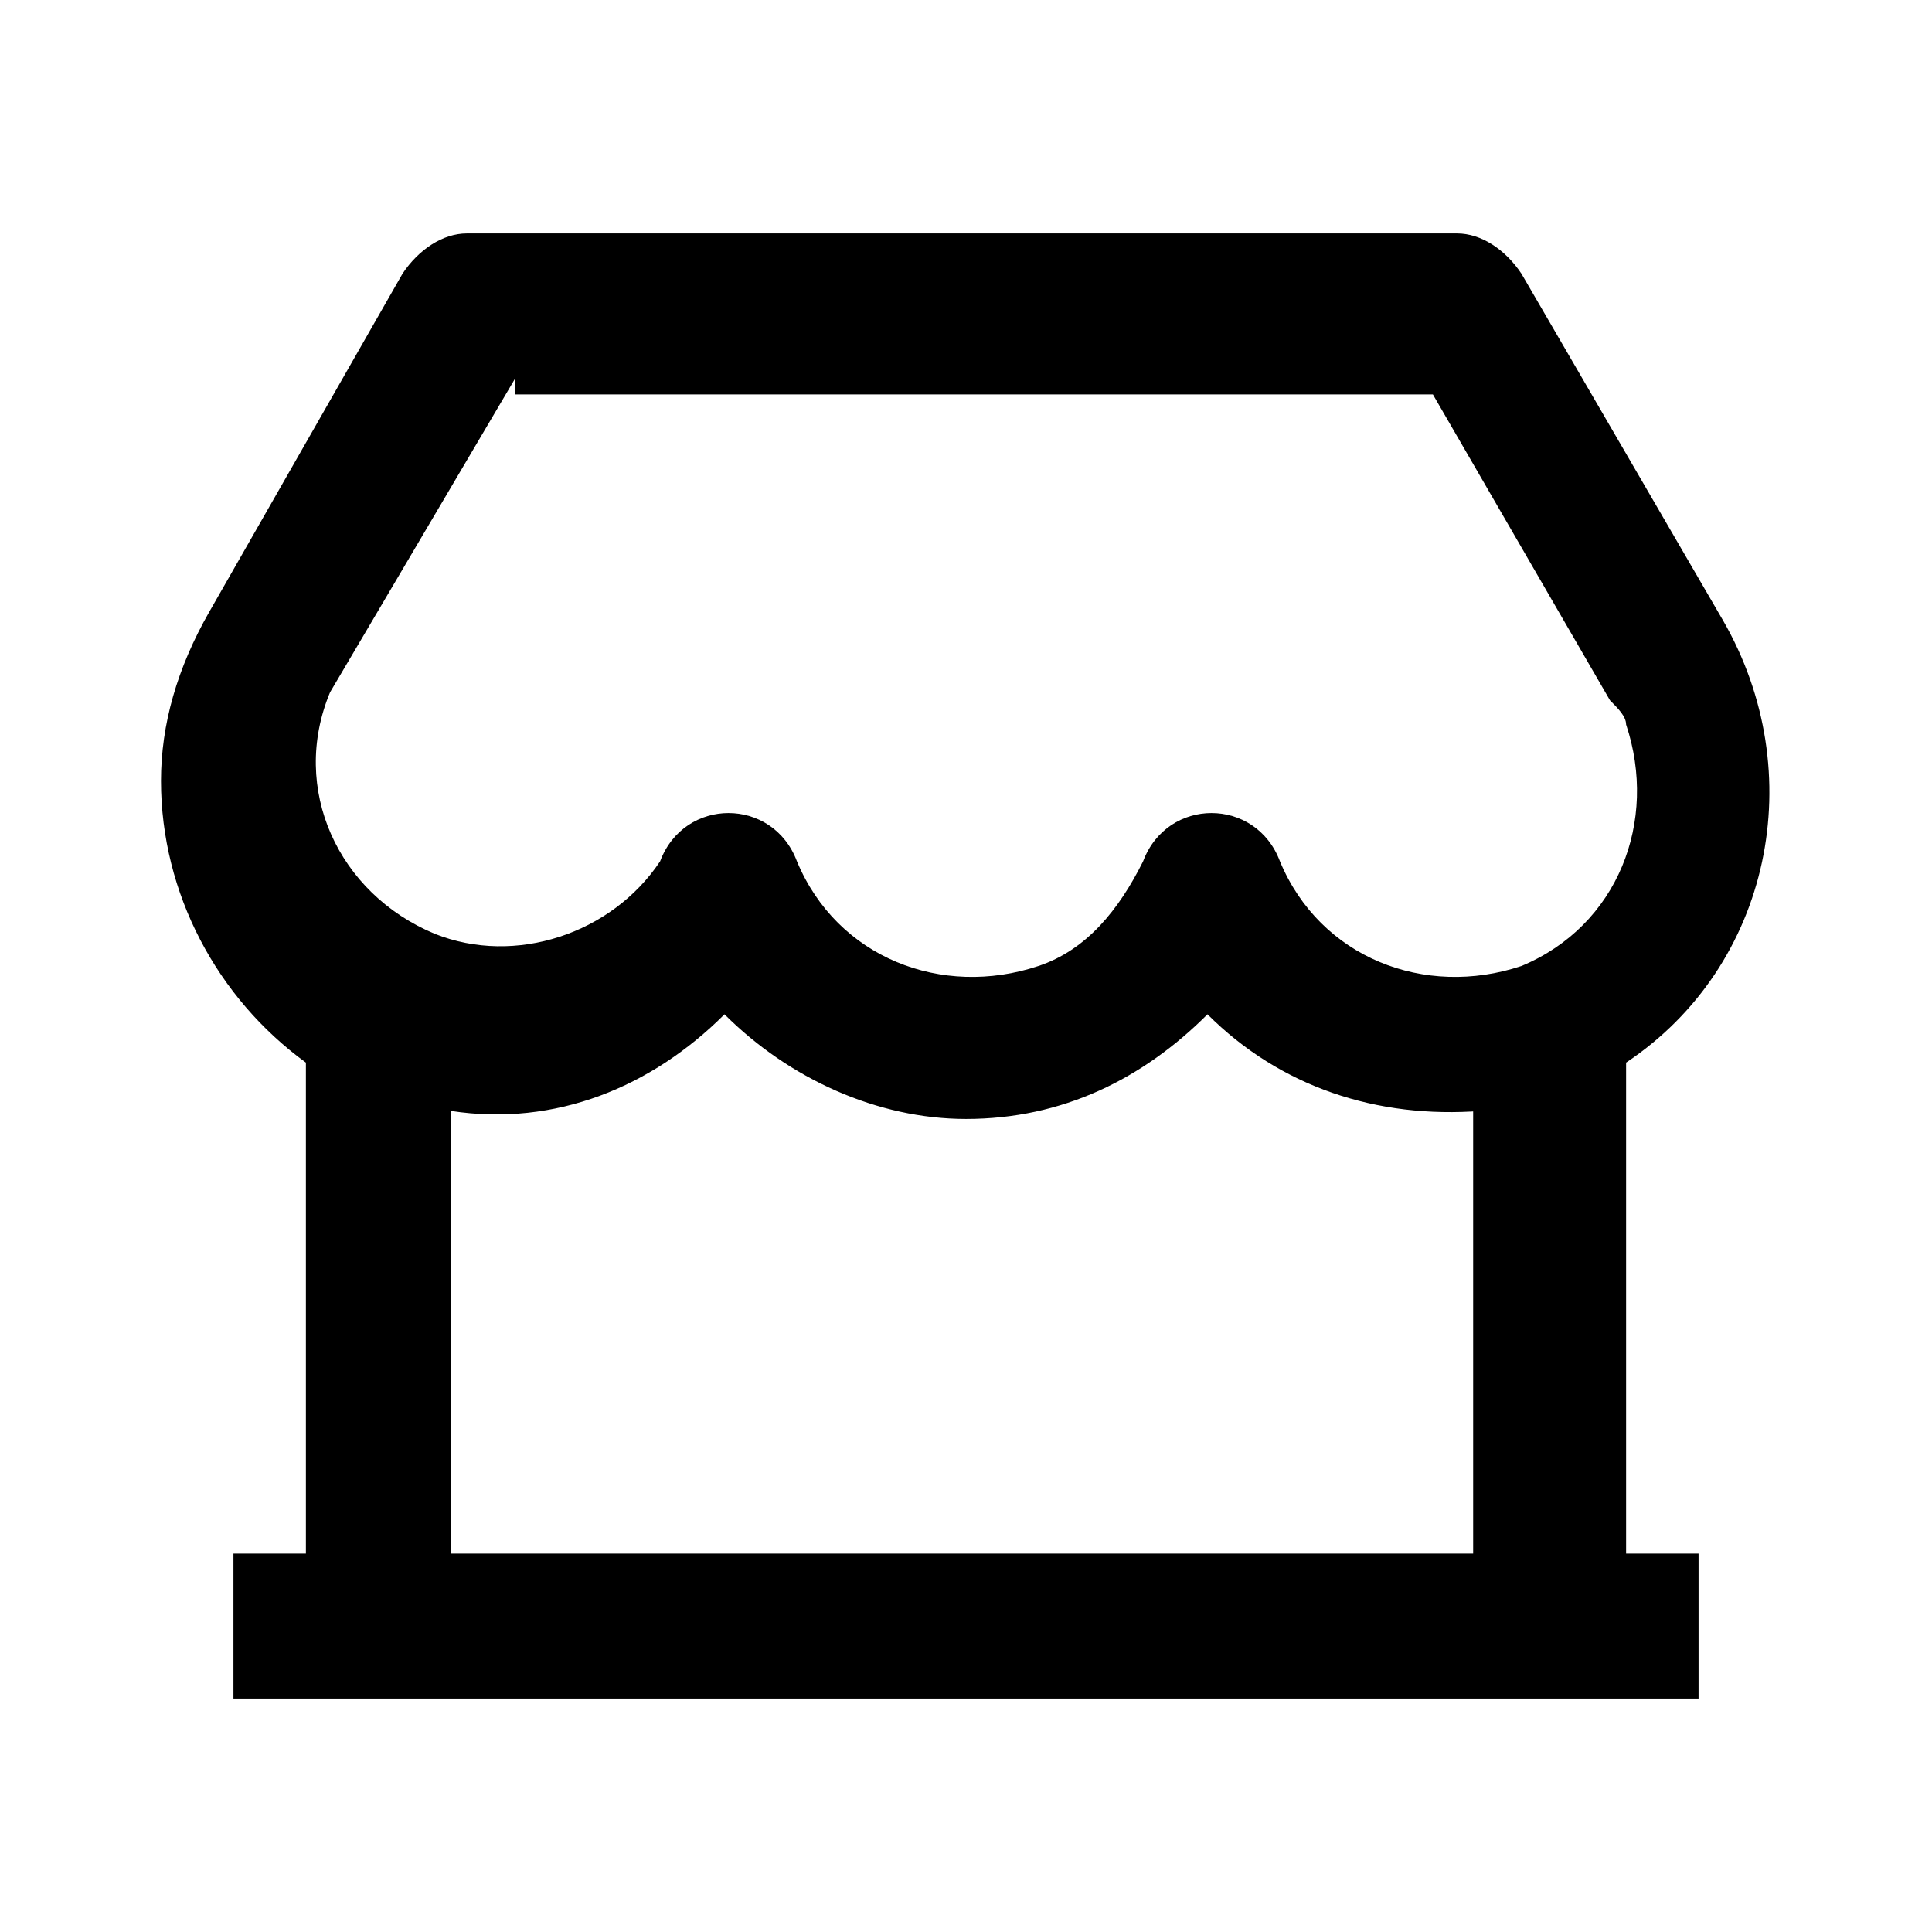<svg xmlns="http://www.w3.org/2000/svg" viewBox="0 0 480 480" height="480" width="480">
  <path d="M58 386H76V264C54 248 40 222 40 194 40 180 44 166 52 152L100 68C104 62 110 58 116 58H362C368 58 374 62 378 68L428 154C450 192 440 240 404 264V386H422V422H58V386M368 276C342 278 318 270 300 252 284 268 264 278 240 278 218 278 196 268 180 252 162 270 138 280 112 276V386H366V276L368 276ZM128 94L82 172C72 196 84 222 108 232 128 240 152 232 164 214 170 198 192 198 198 214 208 238 234 248 258 240 270 236 278 226 284 214 290 198 312 198 318 214 328 238 354 248 378 240 402 230 412 204 404 180 404 178 402 176 400 174L356 98H128L128 94Z"/>
</svg>
